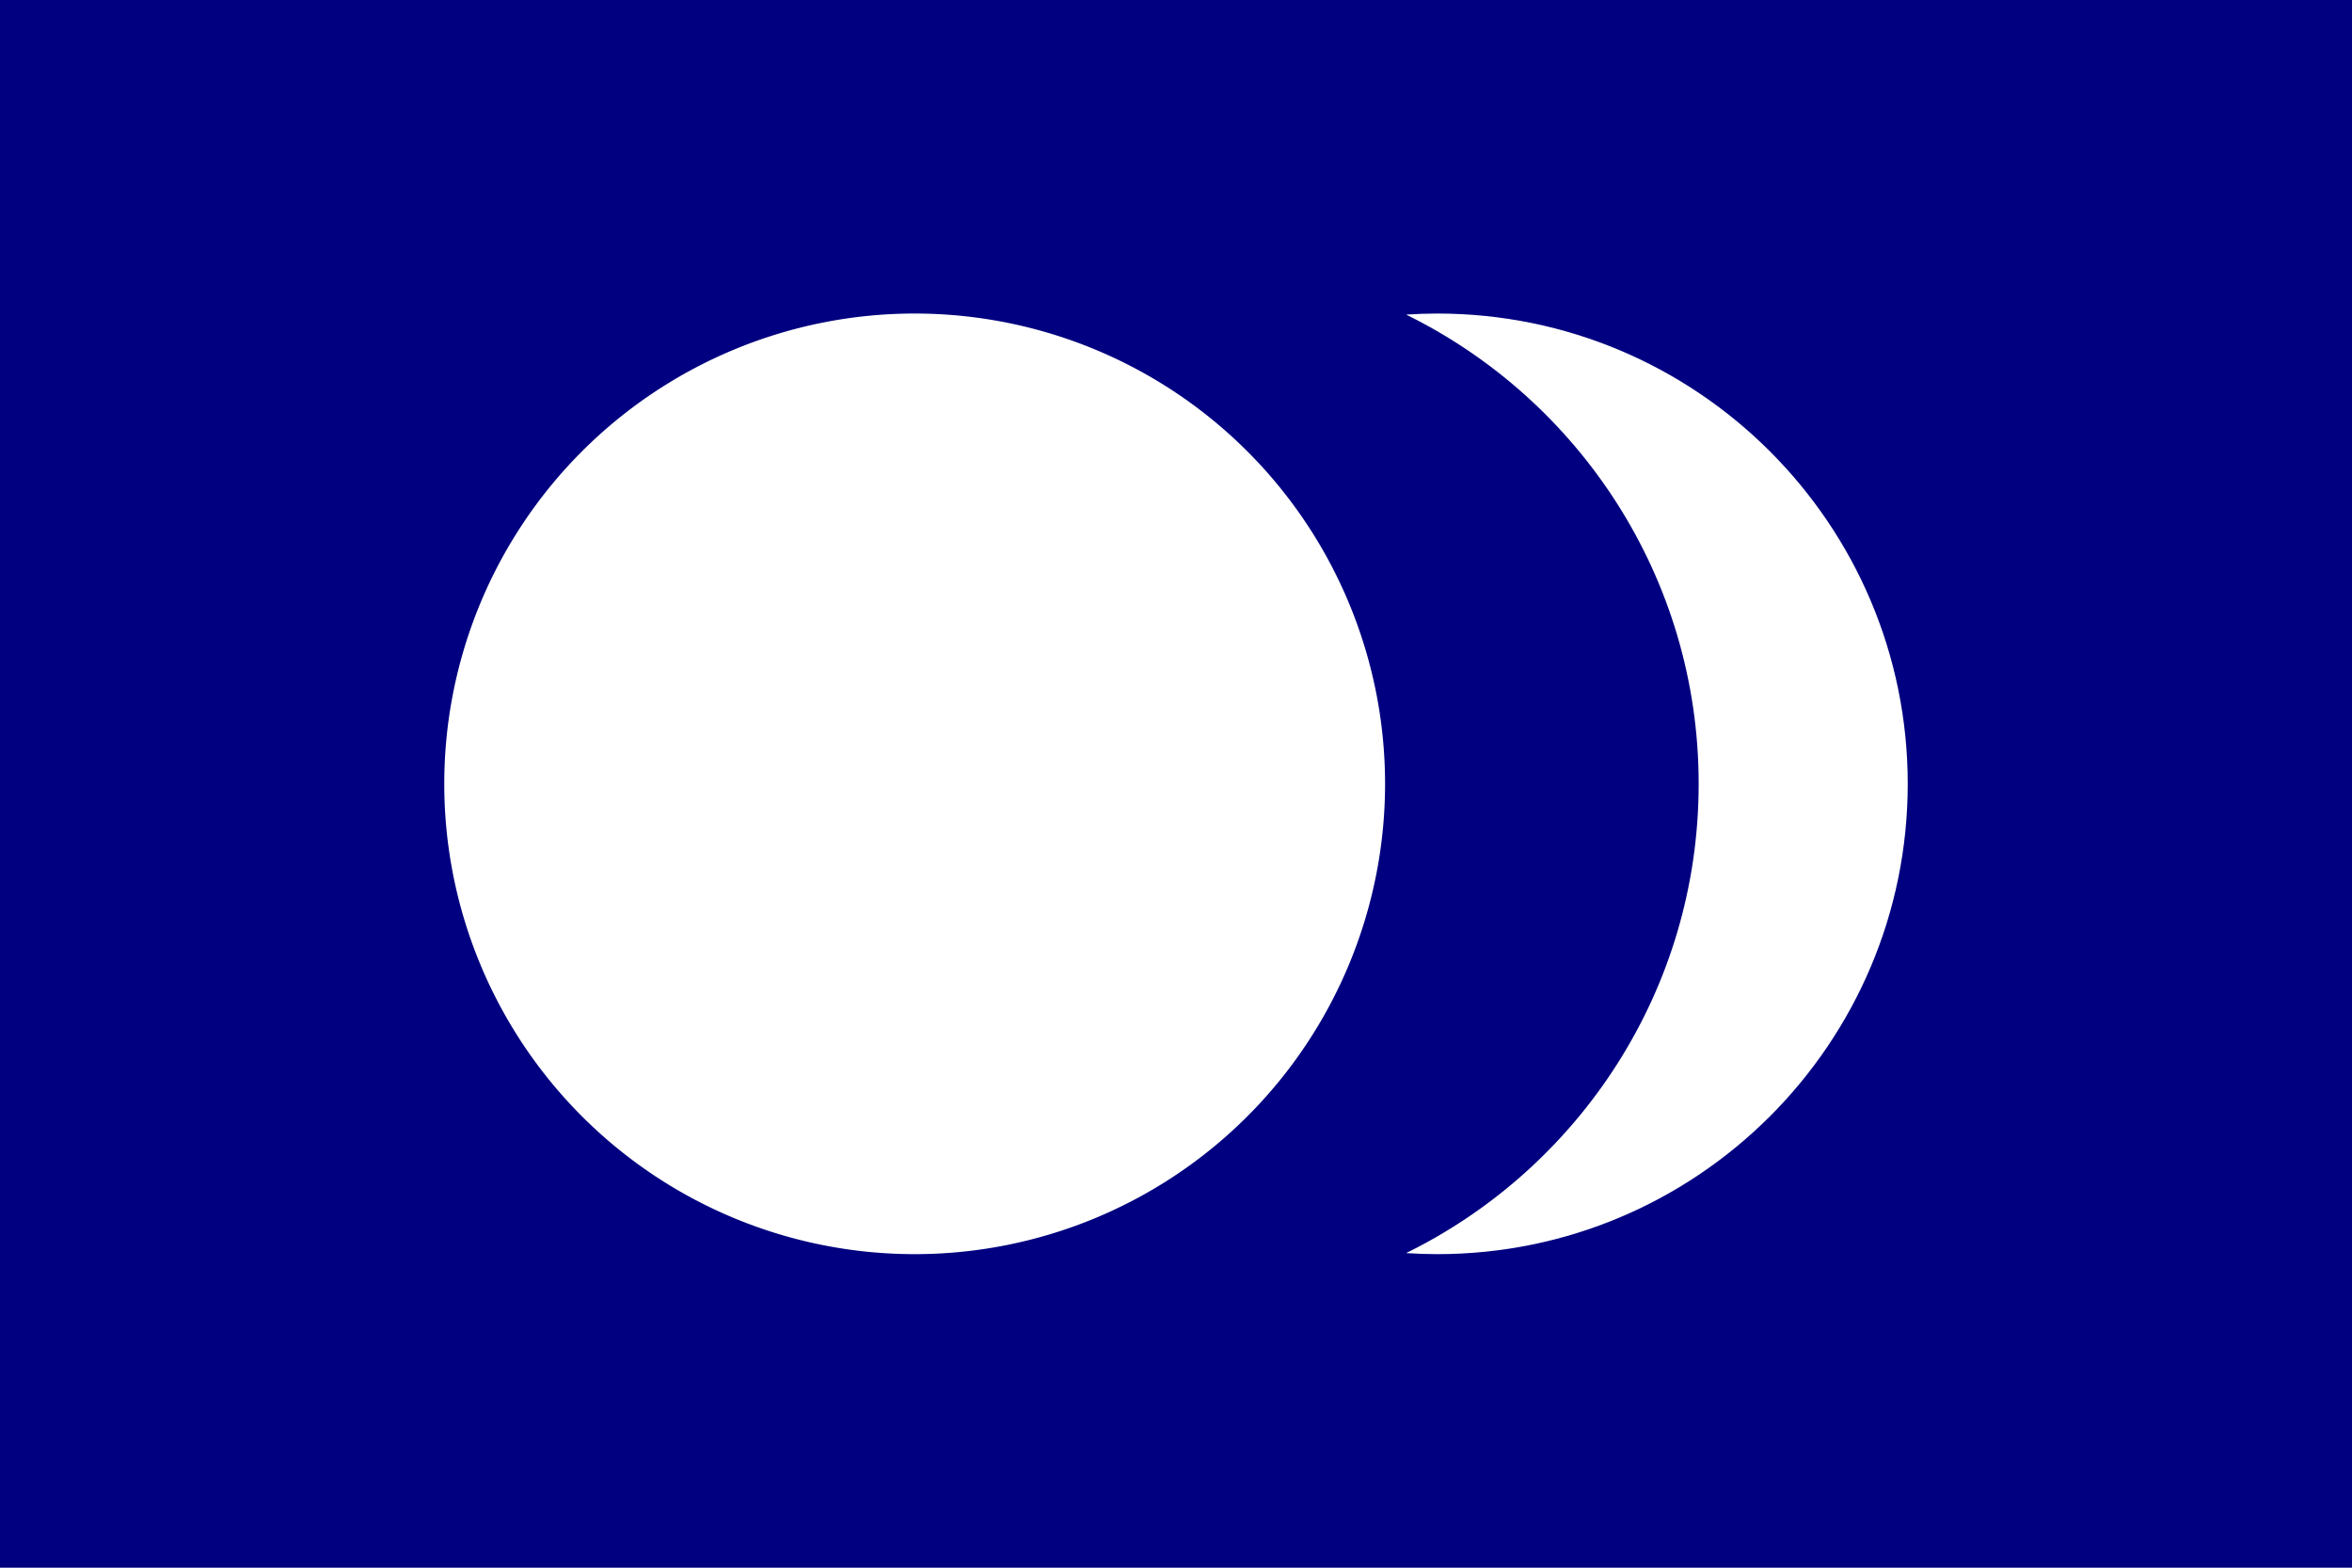 <?xml version="1.0" encoding="UTF-8" standalone="no"?>
<!-- Created with Inkscape (http://www.inkscape.org/) -->
<svg
   xmlns:svg="http://www.w3.org/2000/svg"
   xmlns="http://www.w3.org/2000/svg"
   version="1.0"
   width="900"
   height="600"
   id="svg2">
  <defs
     id="defs4" />
  <g
     id="layer1">
    <rect
       width="900"
       height="600"
       x="0"
       y="0"
       style="fill:navy;fill-opacity:1"
       id="rect1890" />
    <path
       d="M 550,120 C 545.987,120 542.011,120.147 538.062,120.406 C 604.345,152.993 650,221.197 650,300 C 650,378.803 604.345,447.007 538.062,479.594 C 542.011,479.853 545.987,480 550,480 C 649.36,480 730,399.36 730,300 C 730,200.64 649.36,120 550,120 z "
       style="fill:white;fill-opacity:1"
       id="path1927" />
    <path
       d="M 530 300 A 180 180 0 1 1  170,300 A 180 180 0 1 1  530 300 z"
       style="fill:white;fill-opacity:1"
       id="path1932" />
  </g>
</svg>
